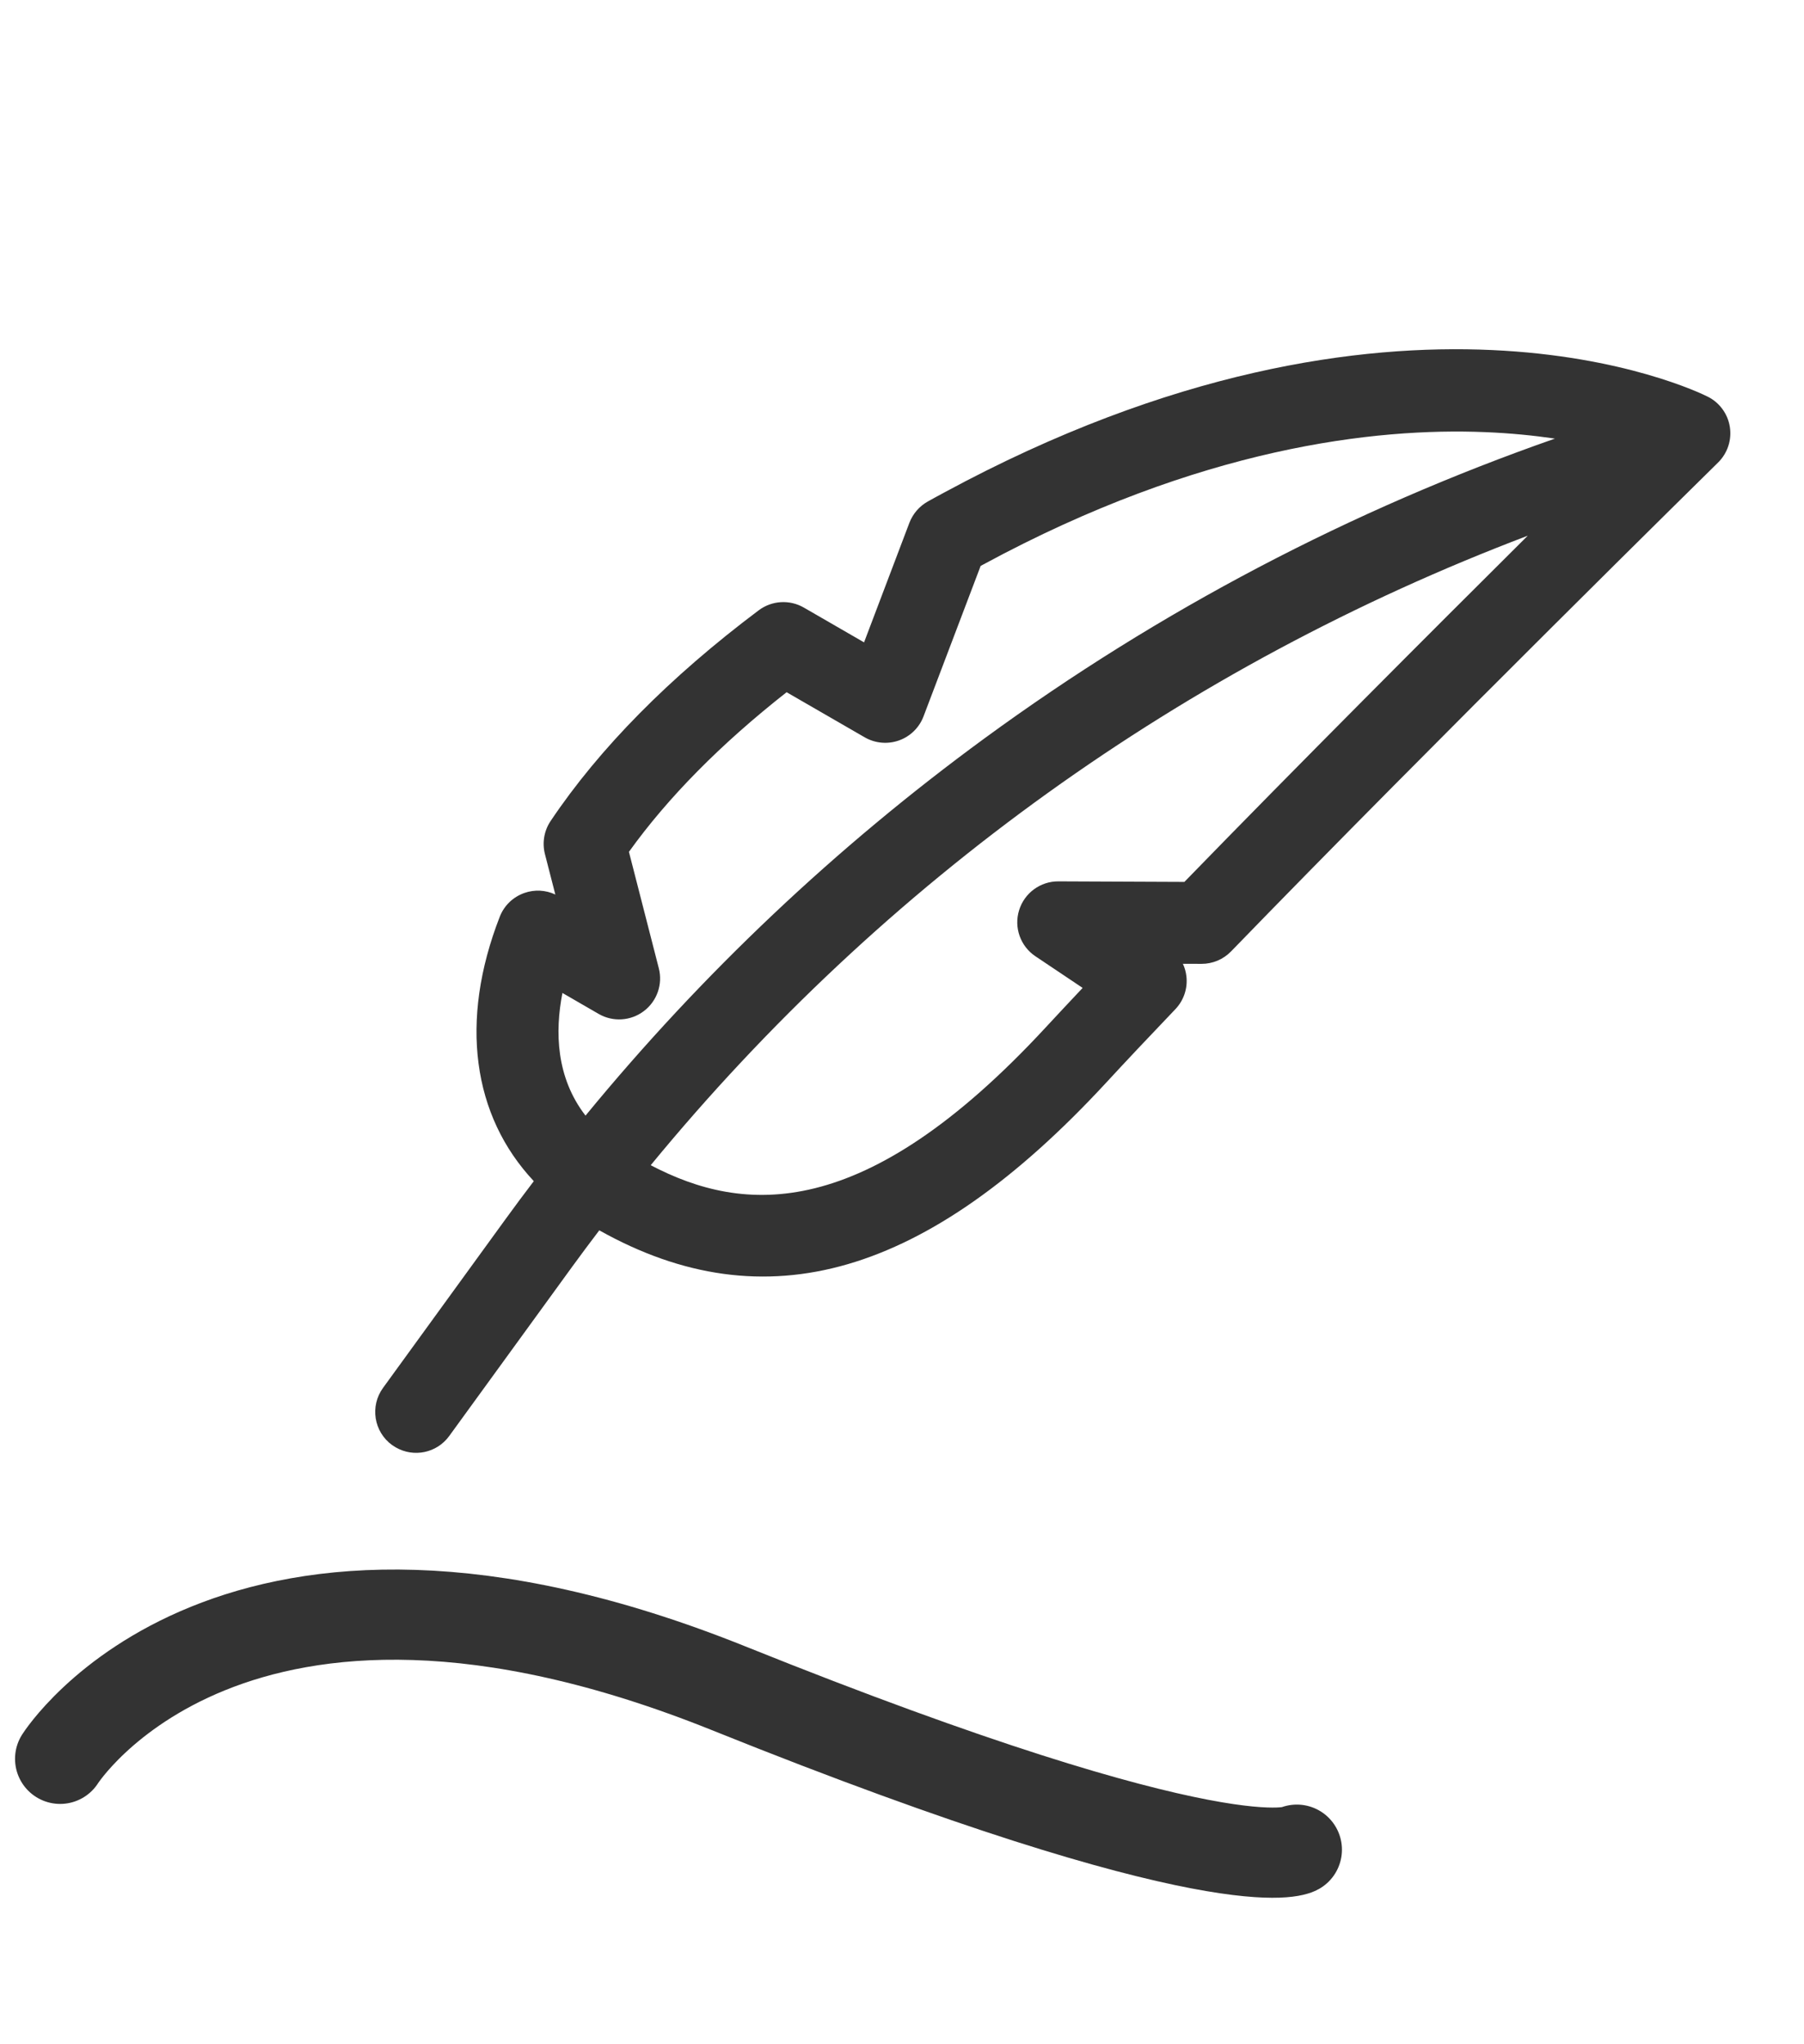 <svg width="30" height="34" viewBox="0 0 30 34" fill="none" xmlns="http://www.w3.org/2000/svg">
<path d="M9.235 14.878C9.074 14.802 8.889 14.792 8.72 14.852C8.532 14.918 8.383 15.062 8.311 15.247C7.636 16.98 7.856 18.557 8.877 19.645C8.72 19.851 8.565 20.059 8.412 20.27L6.37 23.083C6.149 23.387 6.216 23.813 6.52 24.034C6.54 24.048 6.56 24.061 6.581 24.073C6.879 24.245 7.265 24.168 7.471 23.883L9.514 21.07C9.663 20.865 9.814 20.663 9.966 20.463C12.728 22.013 15.413 21.23 18.387 18.016C18.717 17.658 19.107 17.244 19.545 16.786C19.684 16.641 19.752 16.442 19.73 16.242C19.722 16.167 19.702 16.096 19.671 16.03L19.98 16.031C20.165 16.032 20.343 15.957 20.472 15.824C23.869 12.318 28.525 7.738 28.572 7.692C28.728 7.538 28.801 7.318 28.767 7.101C28.733 6.884 28.596 6.696 28.4 6.598C28.194 6.494 23.259 4.102 15.707 8.189C15.613 8.239 15.521 8.29 15.429 8.341C15.289 8.419 15.181 8.545 15.123 8.695L14.369 10.684L13.367 10.105C13.131 9.969 12.836 9.987 12.618 10.15C11.133 11.265 9.968 12.445 9.156 13.656C9.048 13.817 9.014 14.017 9.062 14.205L9.235 14.878ZM19.696 14.668L17.601 14.659C17.301 14.657 17.035 14.853 16.947 15.14C16.859 15.427 16.969 15.738 17.219 15.905L18.004 16.431C17.781 16.668 17.575 16.888 17.387 17.091C14.367 20.355 12.367 20.189 10.821 19.38C14.698 14.662 19.686 11.081 25.406 8.91C23.796 10.511 21.577 12.732 19.696 14.668ZM13.081 11.513L14.381 12.264C14.554 12.363 14.762 12.382 14.95 12.315C15.138 12.248 15.287 12.102 15.358 11.915L16.308 9.412C16.323 9.403 16.339 9.395 16.355 9.387C19.96 7.435 22.879 7.113 24.693 7.187C25.122 7.204 25.511 7.244 25.858 7.295C22.468 8.48 19.283 10.152 16.381 12.274C13.905 14.085 11.677 16.192 9.737 18.555C9.247 17.921 9.227 17.16 9.353 16.515L9.956 16.864C10.193 17.001 10.49 16.982 10.708 16.816C10.926 16.651 11.024 16.37 10.956 16.105L10.459 14.168C11.107 13.264 11.987 12.373 13.081 11.513Z" fill="#333333"/>
<path d="M21.566 30.764C21.566 30.764 20.392 31.407 12.118 28.08C3.844 24.754 1 29.253 1 29.253" stroke="#333333" stroke-width="1.5" stroke-linecap="round"/>
</svg>
